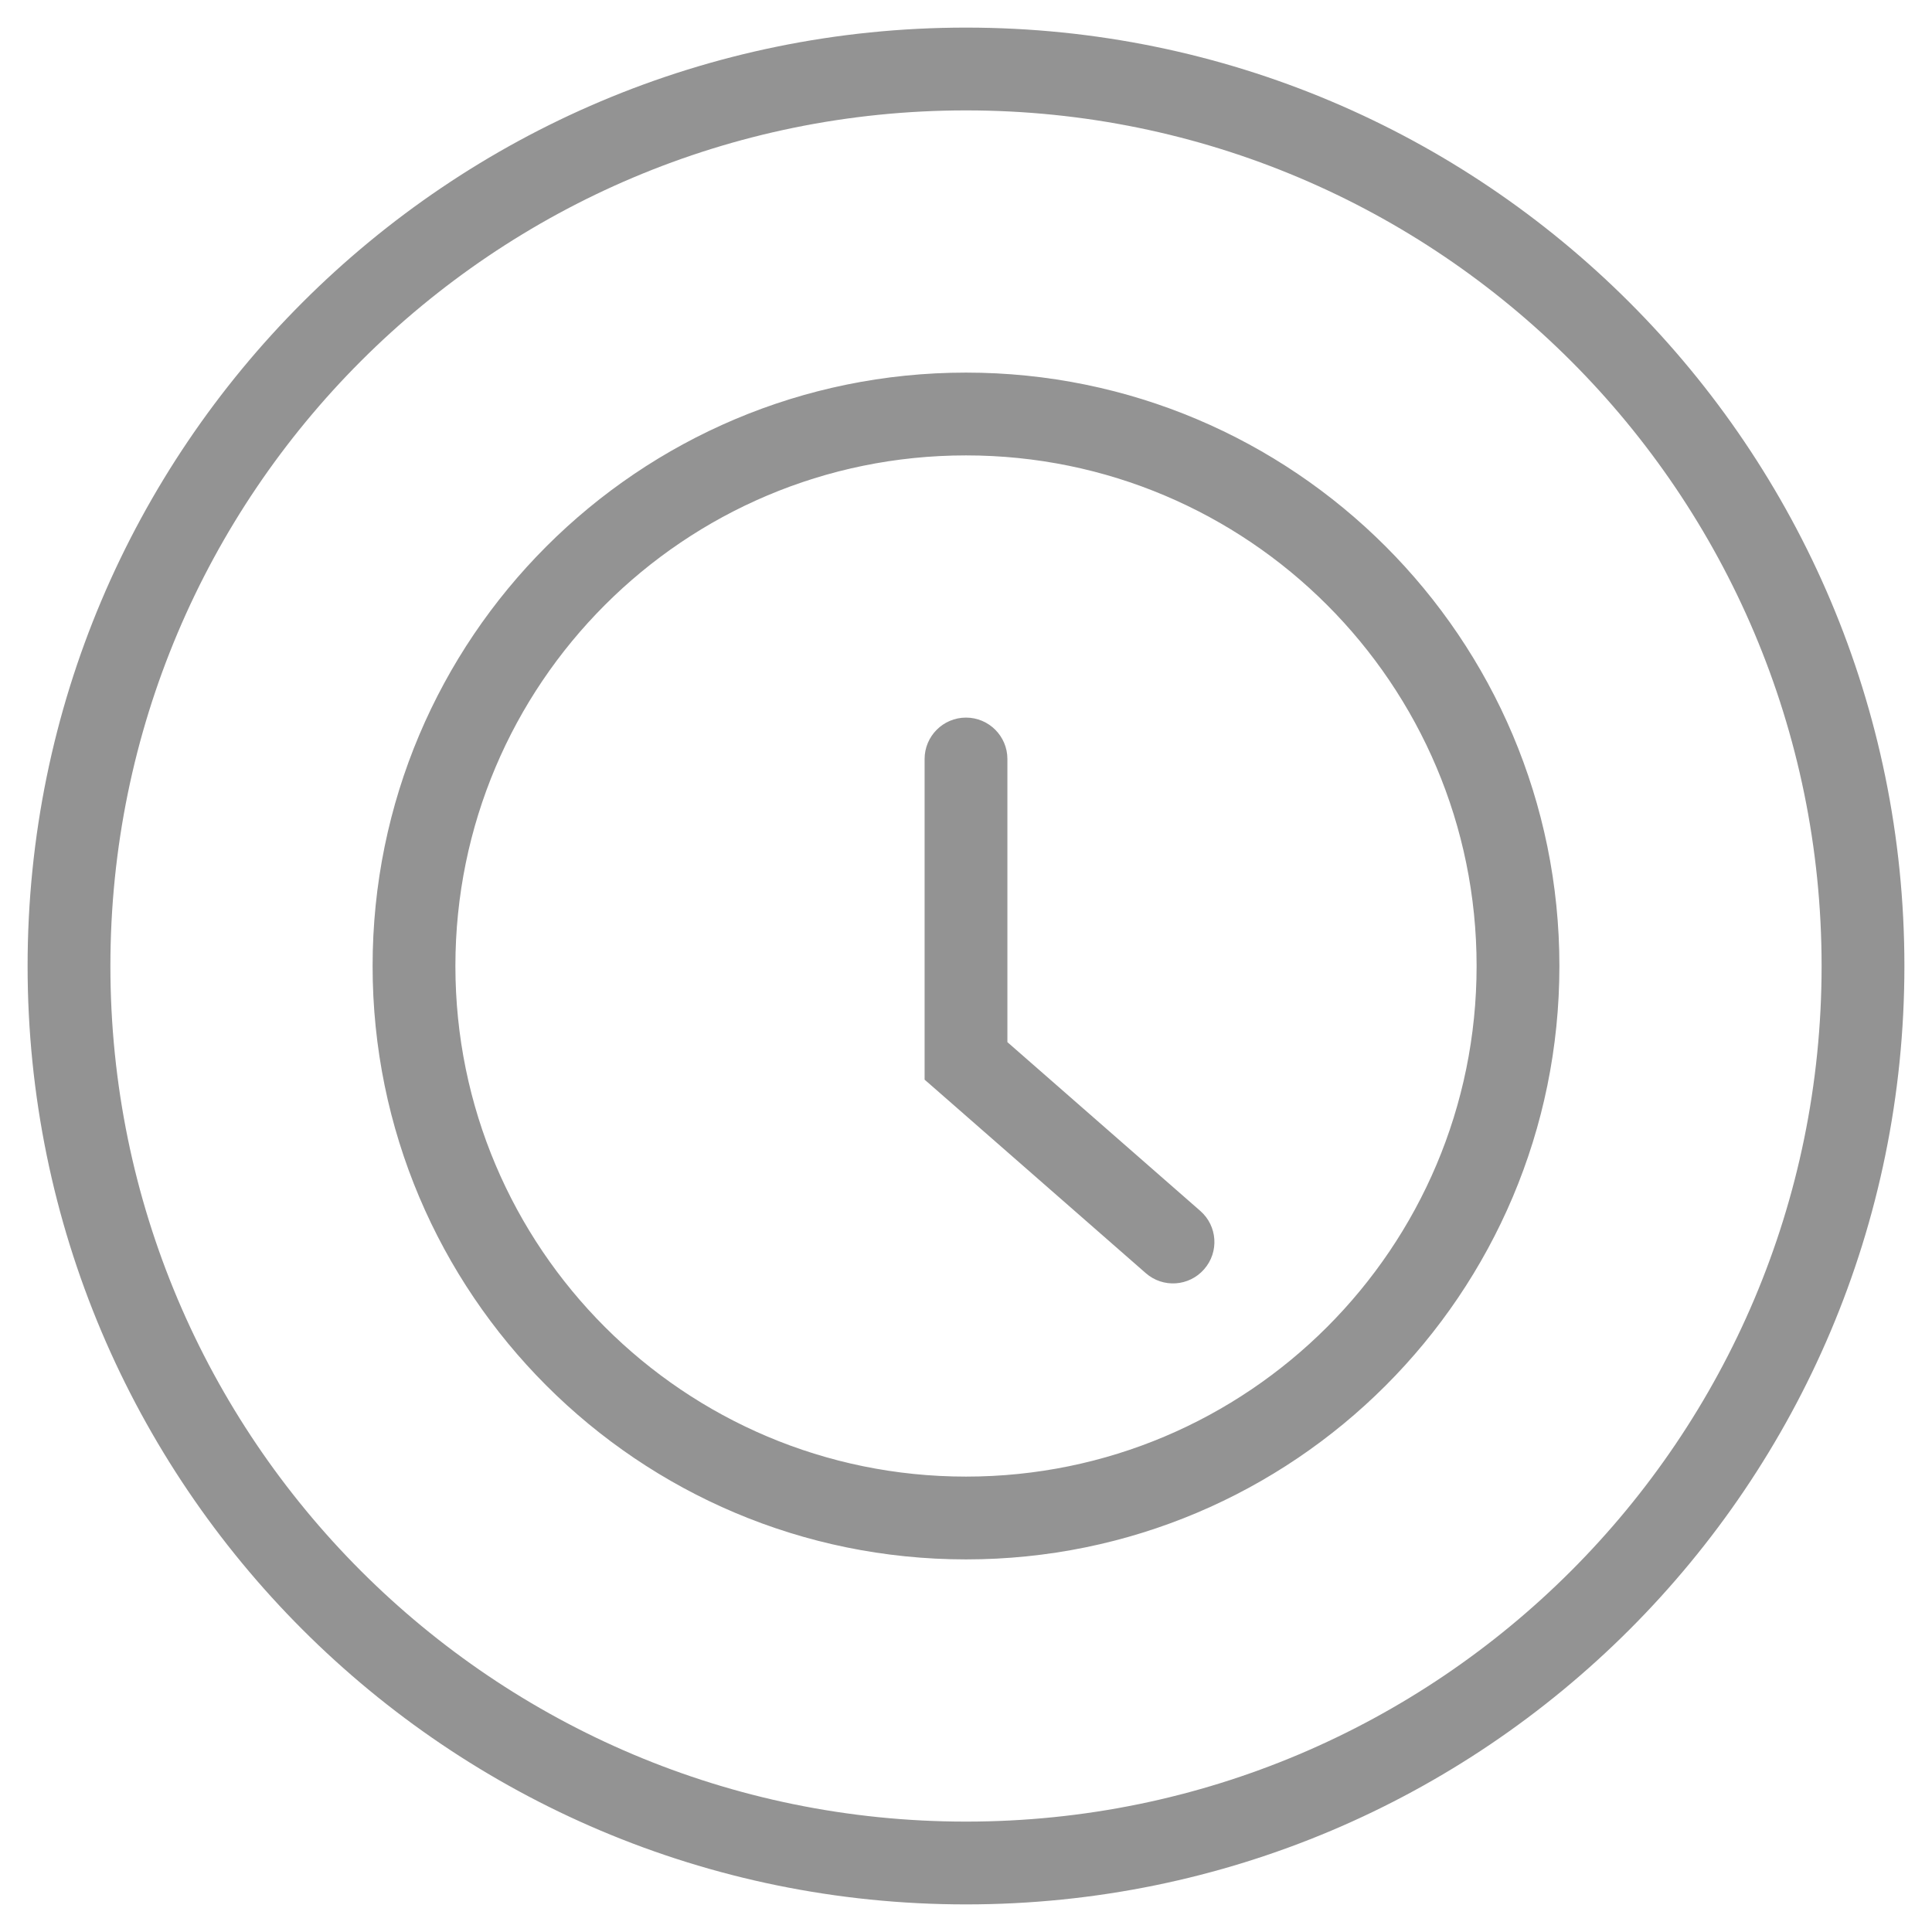 <svg width="28" height="28" viewBox="0 0 28 28" fill="none" xmlns="http://www.w3.org/2000/svg">
<path d="M14 15.375H13.4V15.647L13.605 15.826L14 15.375ZM14.6 11C14.6 10.669 14.331 10.4 14 10.4C13.669 10.4 13.4 10.669 13.4 11H14.6ZM16.605 18.451C16.854 18.67 17.233 18.645 17.451 18.395C17.67 18.146 17.645 17.767 17.395 17.549L16.605 18.451ZM26.4 14C26.4 20.848 20.848 26.4 14 26.4V27.6C21.511 27.6 27.6 21.511 27.6 14H26.4ZM14 26.4C7.152 26.4 1.6 20.848 1.6 14H0.4C0.4 21.511 6.489 27.6 14 27.6V26.4ZM1.6 14C1.6 7.152 7.152 1.6 14 1.6V0.4C6.489 0.4 0.4 6.489 0.4 14H1.6ZM14 1.6C20.848 1.6 26.4 7.152 26.4 14H27.6C27.6 6.489 21.511 0.4 14 0.4V1.6ZM21.4 14C21.4 18.087 18.087 21.4 14 21.4V22.6C18.75 22.6 22.6 18.75 22.6 14H21.4ZM14 21.4C9.913 21.4 6.6 18.087 6.6 14H5.4C5.4 18.75 9.25 22.6 14 22.6V21.4ZM6.6 14C6.6 9.913 9.913 6.6 14 6.6V5.4C9.25 5.4 5.4 9.25 5.4 14H6.6ZM14 6.6C18.087 6.6 21.4 9.913 21.4 14H22.6C22.6 9.25 18.75 5.4 14 5.4V6.6ZM14.6 15.375V11H13.4V15.375H14.6ZM13.605 15.826L16.605 18.451L17.395 17.549L14.395 14.924L13.605 15.826Z" fill="#939393"/>
</svg>

